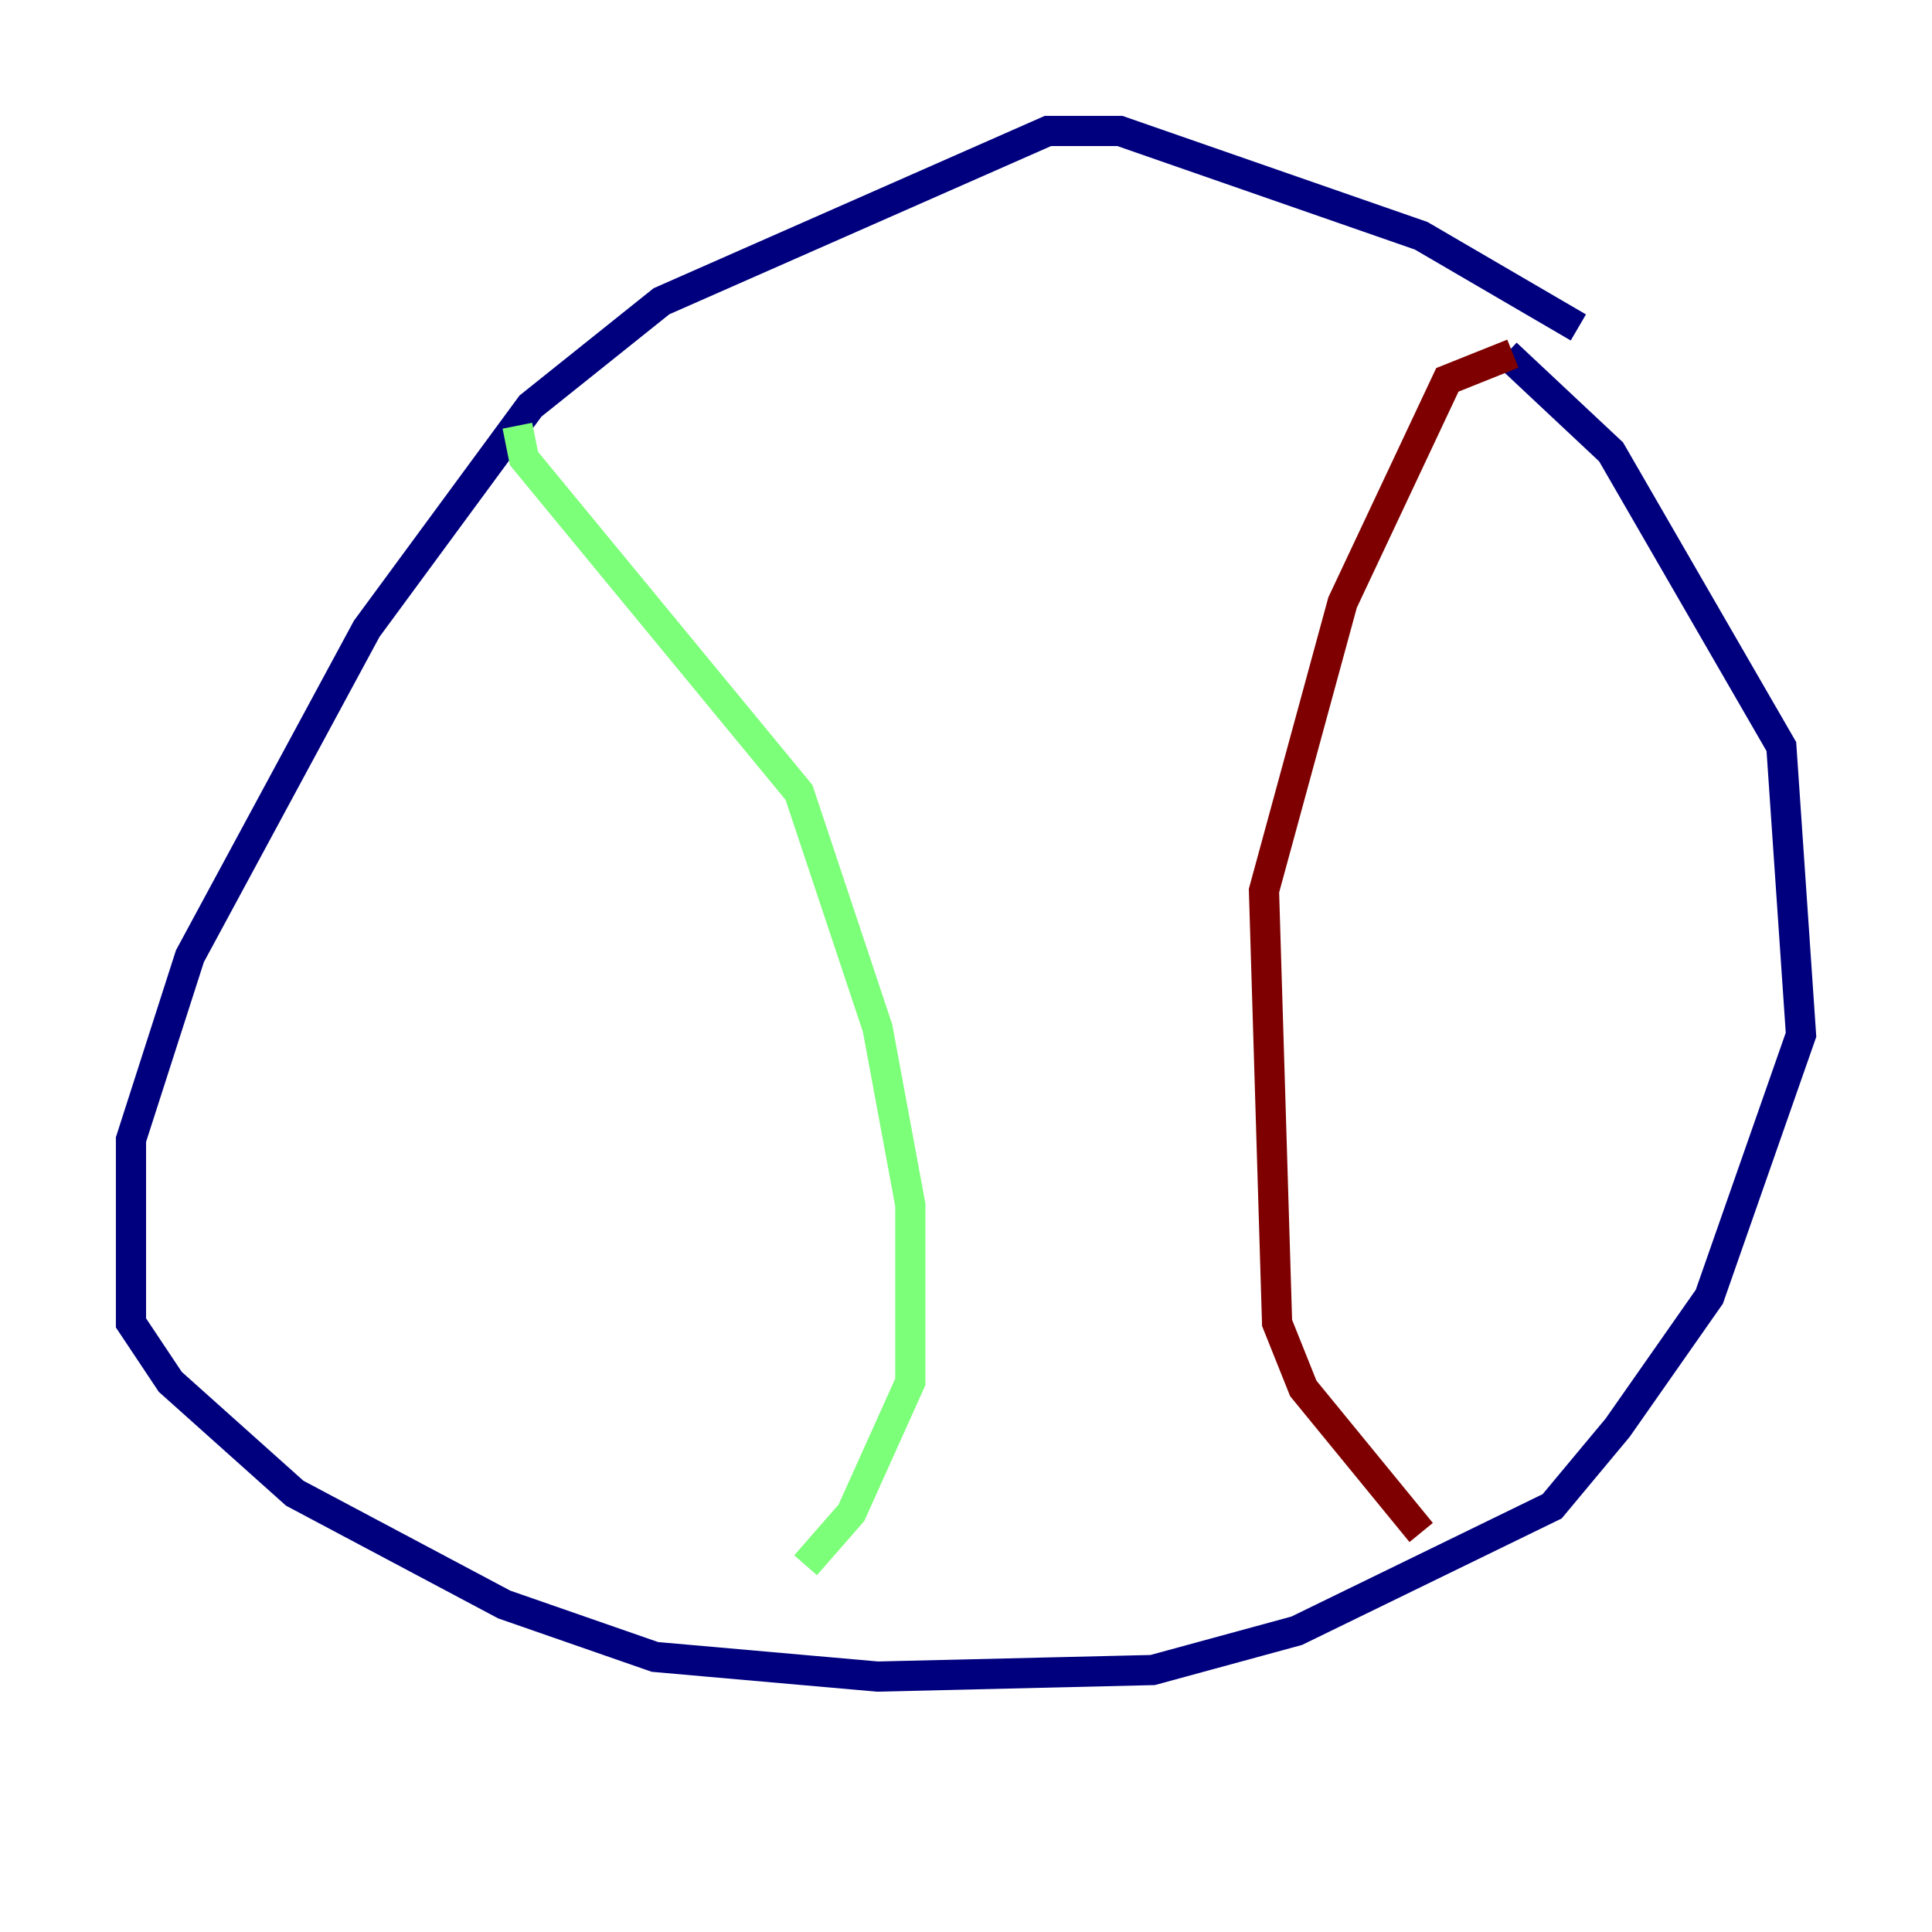 <?xml version="1.0" encoding="utf-8" ?>
<svg baseProfile="tiny" height="128" version="1.2" viewBox="0,0,128,128" width="128" xmlns="http://www.w3.org/2000/svg" xmlns:ev="http://www.w3.org/2001/xml-events" xmlns:xlink="http://www.w3.org/1999/xlink"><defs /><polyline fill="none" points="104.57,21.695 94.156,15.62 74.197,8.678 69.424,8.678 43.824,19.959 35.146,26.902 24.298,41.654 12.583,63.349 8.678,75.498 8.678,87.647 11.281,91.552 19.525,98.929 33.41,106.305 43.39,109.776 58.142,111.078 76.366,110.644 85.912,108.041 102.834,99.797 107.173,94.59 113.248,85.912 119.322,68.556 118.02,49.464 106.739,29.939 99.797,23.43" stroke="#00007f" stroke-width="2" /><polyline fill="none" points="34.278,28.203 34.712,30.373 52.936,52.502 58.142,68.122 60.312,79.837 60.312,91.552 56.407,100.231 53.37,103.702" stroke="#7cff79" stroke-width="2" /><polyline fill="none" points="100.231,23.43 95.891,25.166 88.949,39.919 83.742,59.01 84.61,87.647 86.346,91.986 94.156,101.532" stroke="#7f0000" stroke-width="2" /></svg>